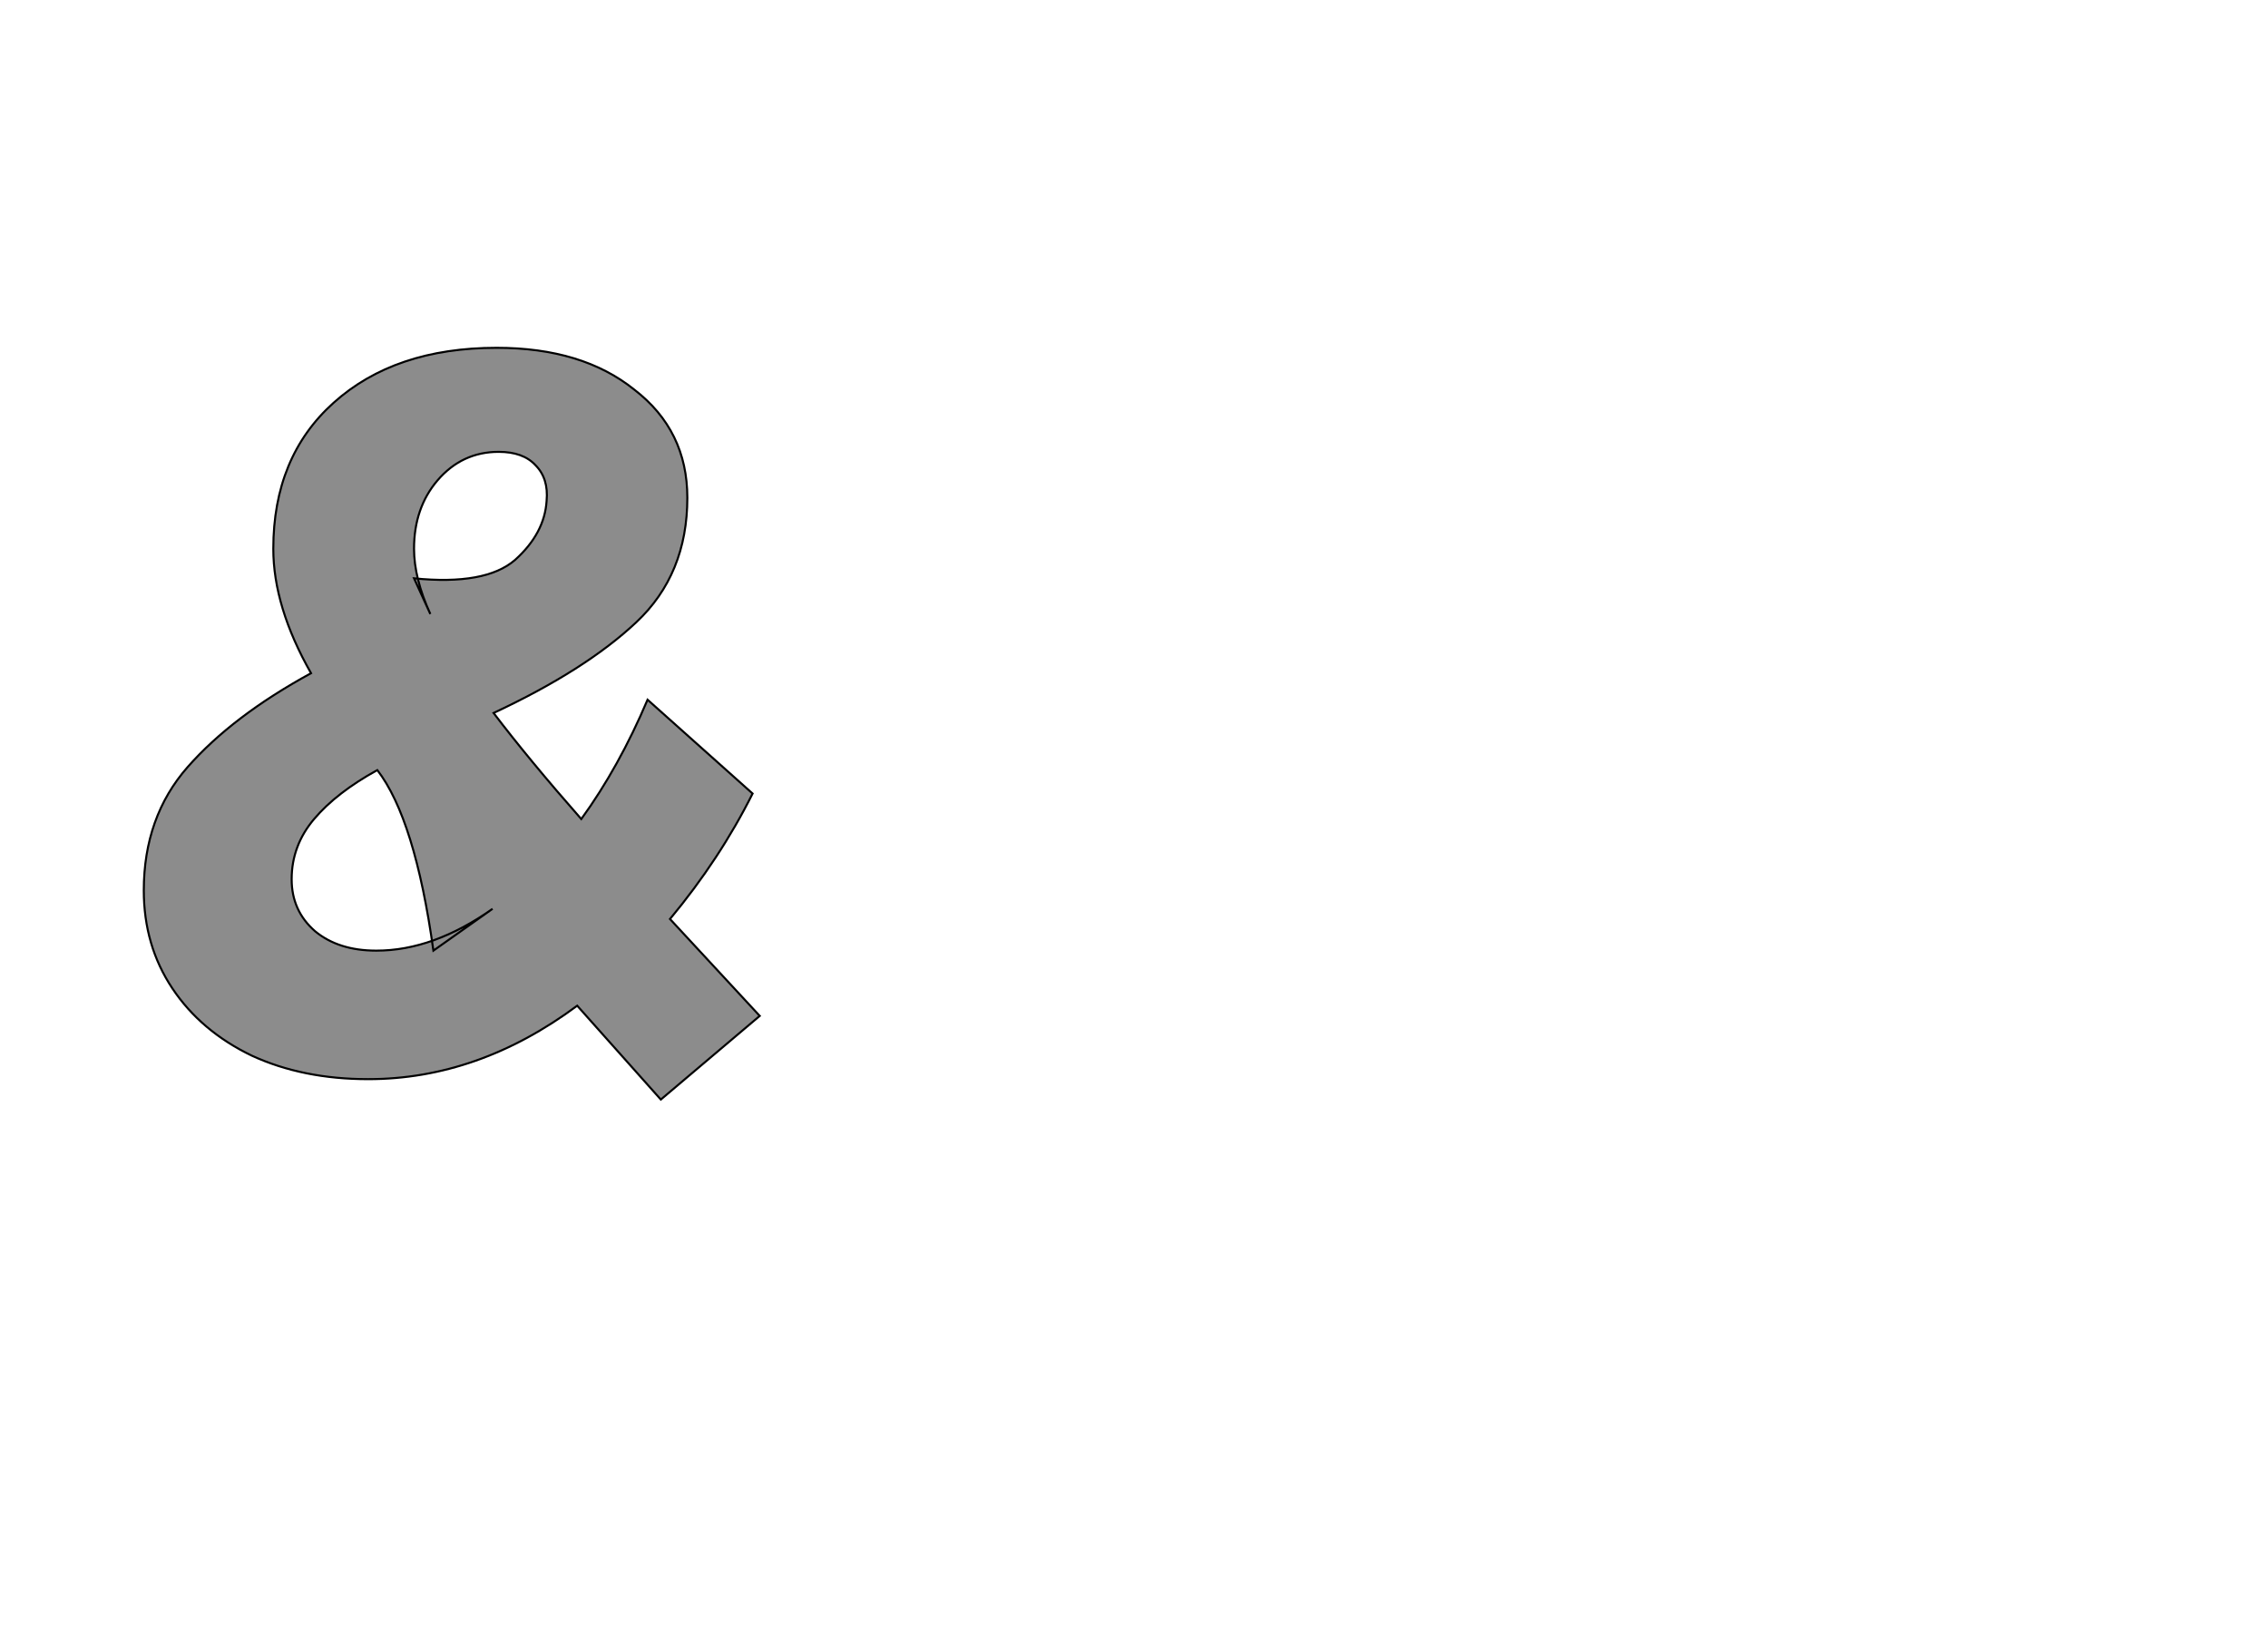 <!--
BEGIN METADATA

BBOX_X_MIN 41
BBOX_Y_MIN -28
BBOX_X_MAX 645
BBOX_Y_MAX 709
WIDTH 604
HEIGHT 737
H_BEARING_X 41
H_BEARING_Y 709
H_ADVANCE 695
V_BEARING_X -306
V_BEARING_Y 241
V_ADVANCE 1219
ORIGIN_X 0
ORIGIN_Y 0

END METADATA
-->

<svg width='2224px' height='1614px' xmlns='http://www.w3.org/2000/svg' version='1.1'>

 <!-- make sure glyph is visible within svg window -->
 <g fill-rule='nonzero'  transform='translate(100 1050)'>

  <!-- draw actual outline using lines and Bezier curves-->
  <path fill='black' stroke='black' fill-opacity='0.45'  stroke-width='2'  d='
 M 548,28
 L 466,-64
 Q 369,8 261,8
 Q 197,8 147,-15
 Q 97,-39 69,-81
 Q 41,-123 41,-177
 Q 41,-249 84,-298
 Q 128,-348 205,-390
 Q 168,-455 168,-512
 Q 168,-602 227,-655
 Q 287,-709 387,-709
 Q 471,-709 522,-668
 Q 574,-628 574,-562
 Q 574,-487 524,-440
 Q 474,-393 384,-351
 Q 419,-305 470,-247
 Q 507,-298 535,-364
 L 638,-272
 Q 606,-208 557,-149
 L 645,-54
 L 548,28
 Z

 M 306,-483
 Q 376,-476 405,-501
 Q 434,-527 436,-559
 Q 438,-581 425,-594
 Q 413,-607 389,-607
 Q 353,-607 329,-579
 Q 306,-552 306,-512
 Q 306,-483 322,-448
 Z

 M 325,-118
 Q 307,-247 270,-295
 Q 230,-273 208,-247
 Q 186,-221 186,-188
 Q 186,-157 209,-137
 Q 232,-118 269,-118
 Q 325,-118 383,-159
 Z

  '/>
 </g>
</svg>
